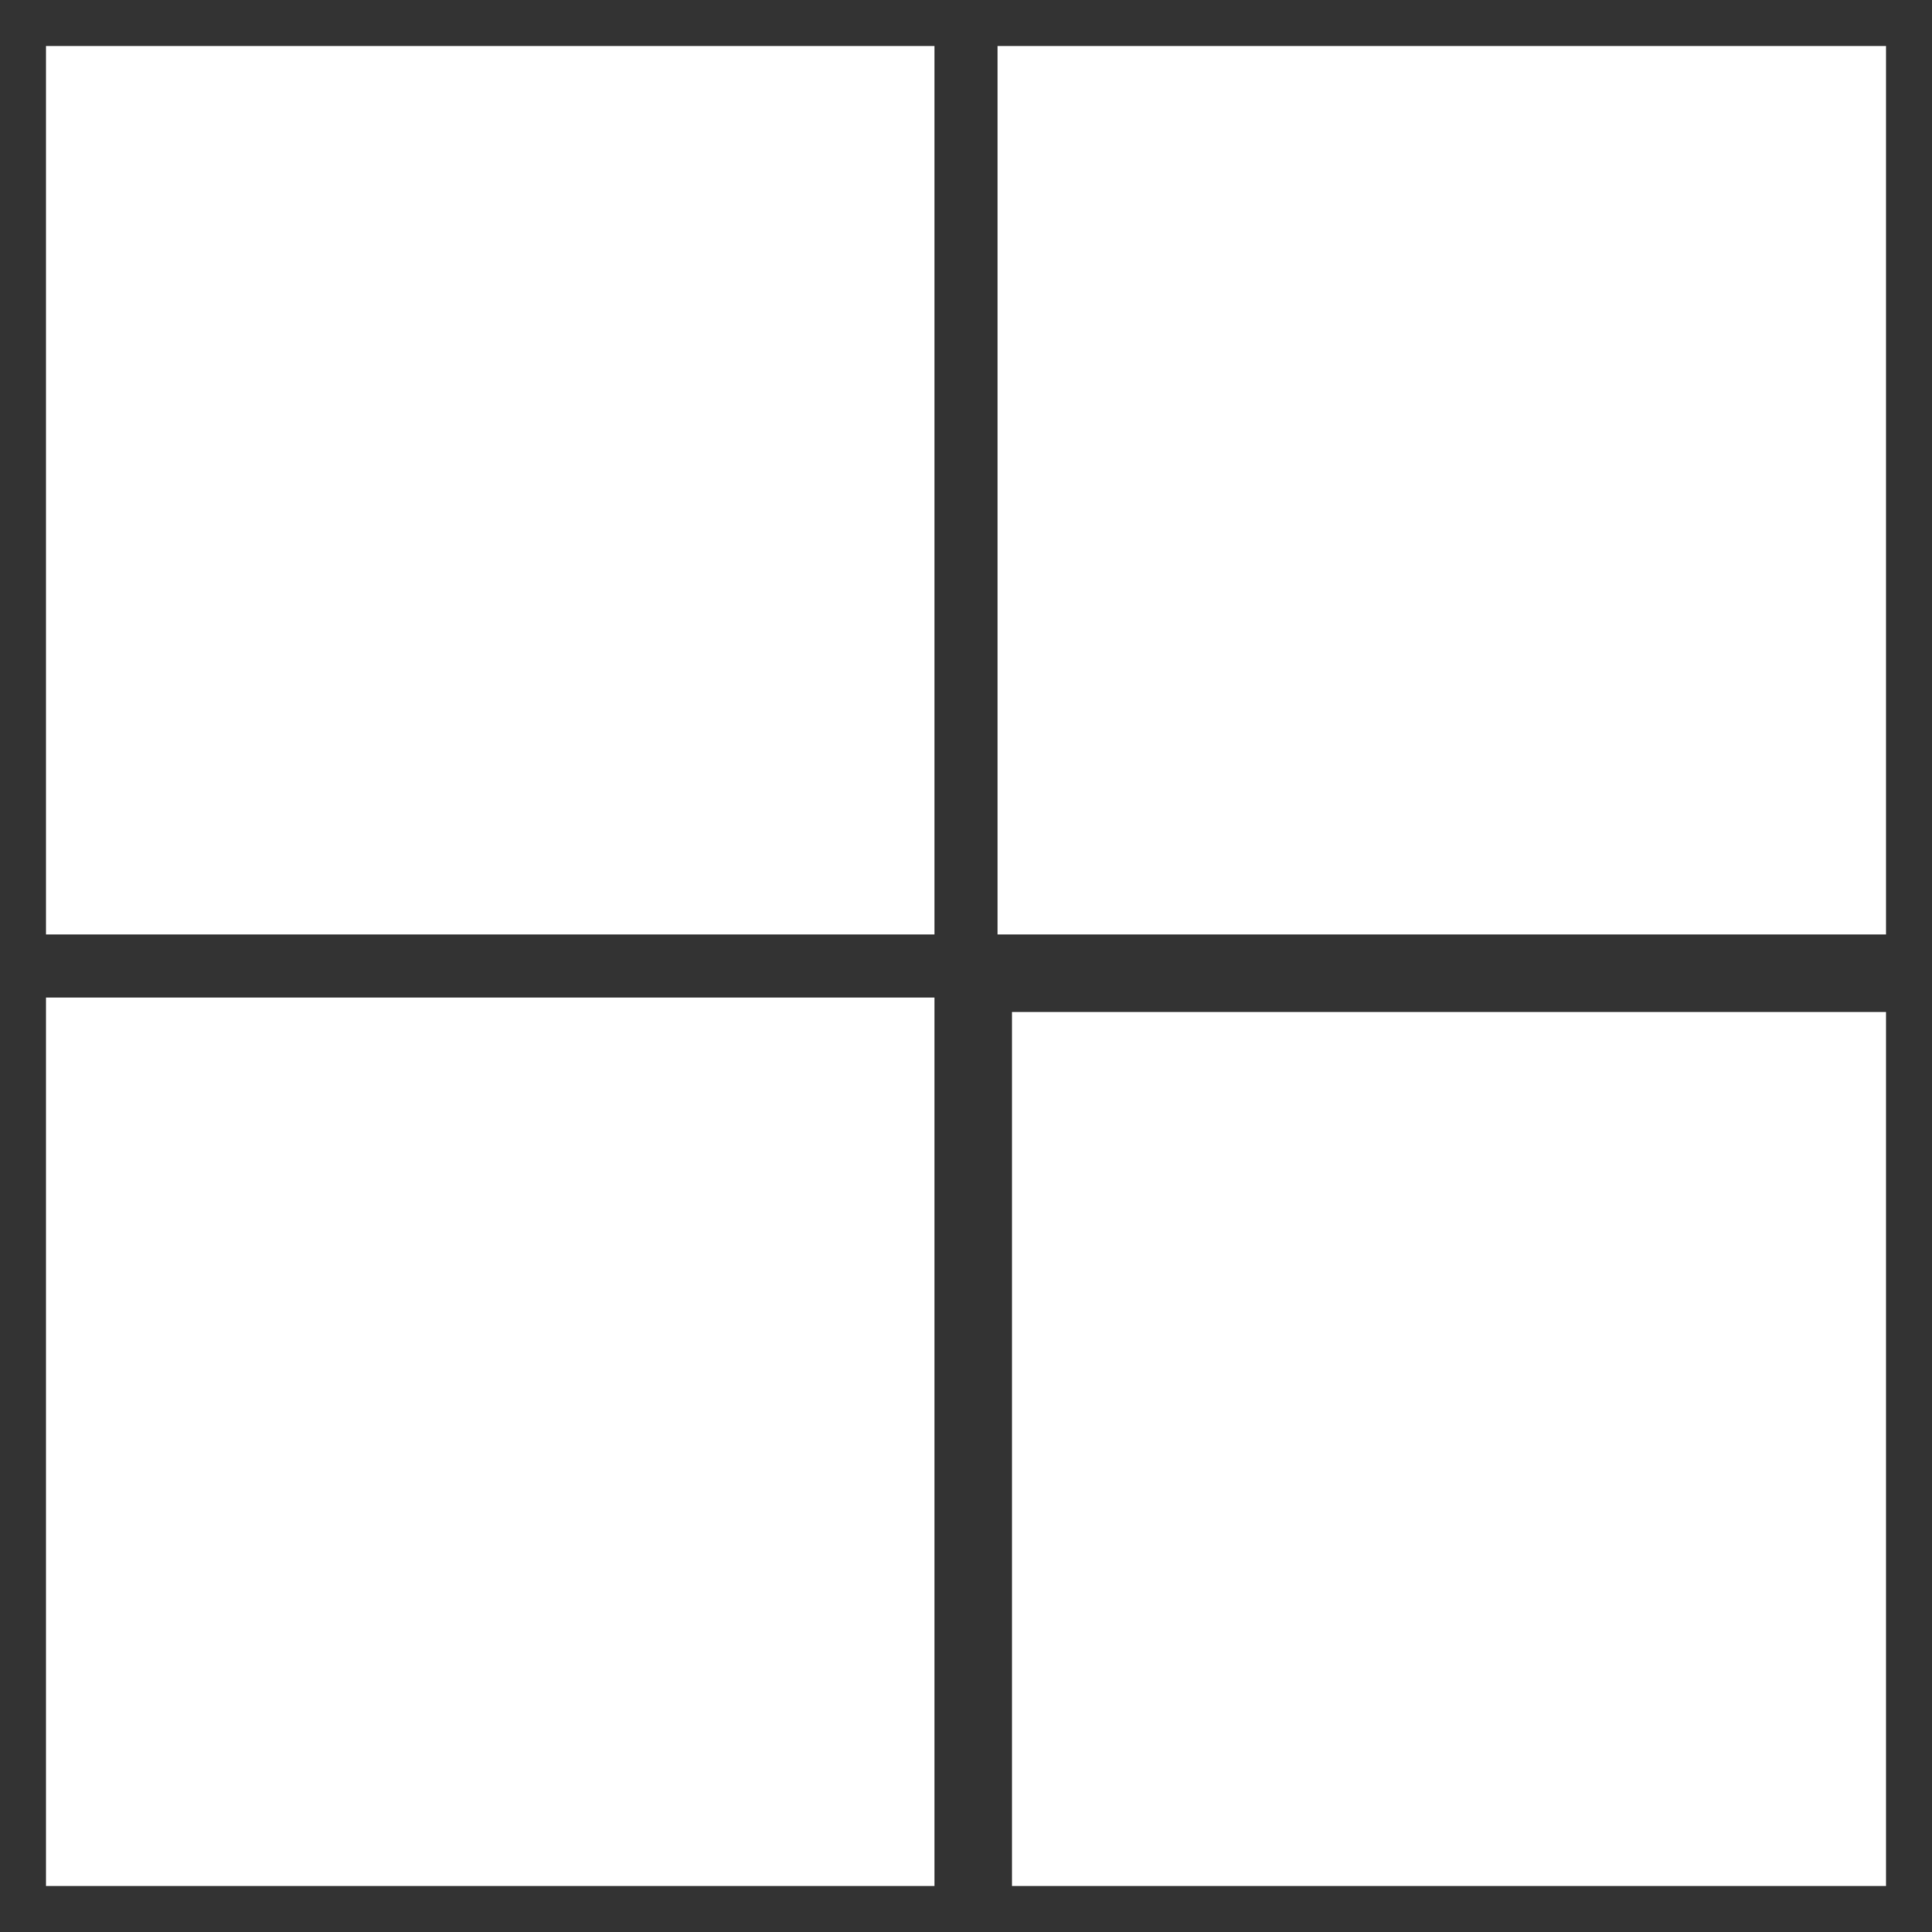 <svg width="21" height="21" viewBox="0 0 21 21" fill="none" xmlns="http://www.w3.org/2000/svg">
<rect x="0" y="0" width="21" height="21" fill="#333333" stroke="none"/>
<g clip-path="url(#clip0_94_206)">
<path d="M0.5 0.5H10.158V10.158H0.5V0.5Z" fill="white"/>
<path d="M10.842 10.158V0.5H20.5V10.158H10.842Z" fill="white"/>
<path d="M0.5 10.842H10.158V20.5H0.5V10.842Z" fill="white"/>
<path d="M11 20.658V11H20.658V20.658H11Z" fill="white"/>
</g>
<defs>
<clipPath id="clip0_94_206">
<rect width="20" height="20" fill="white" transform="translate(0.5 0.5)"/>
</clipPath>
</defs>
</svg>
